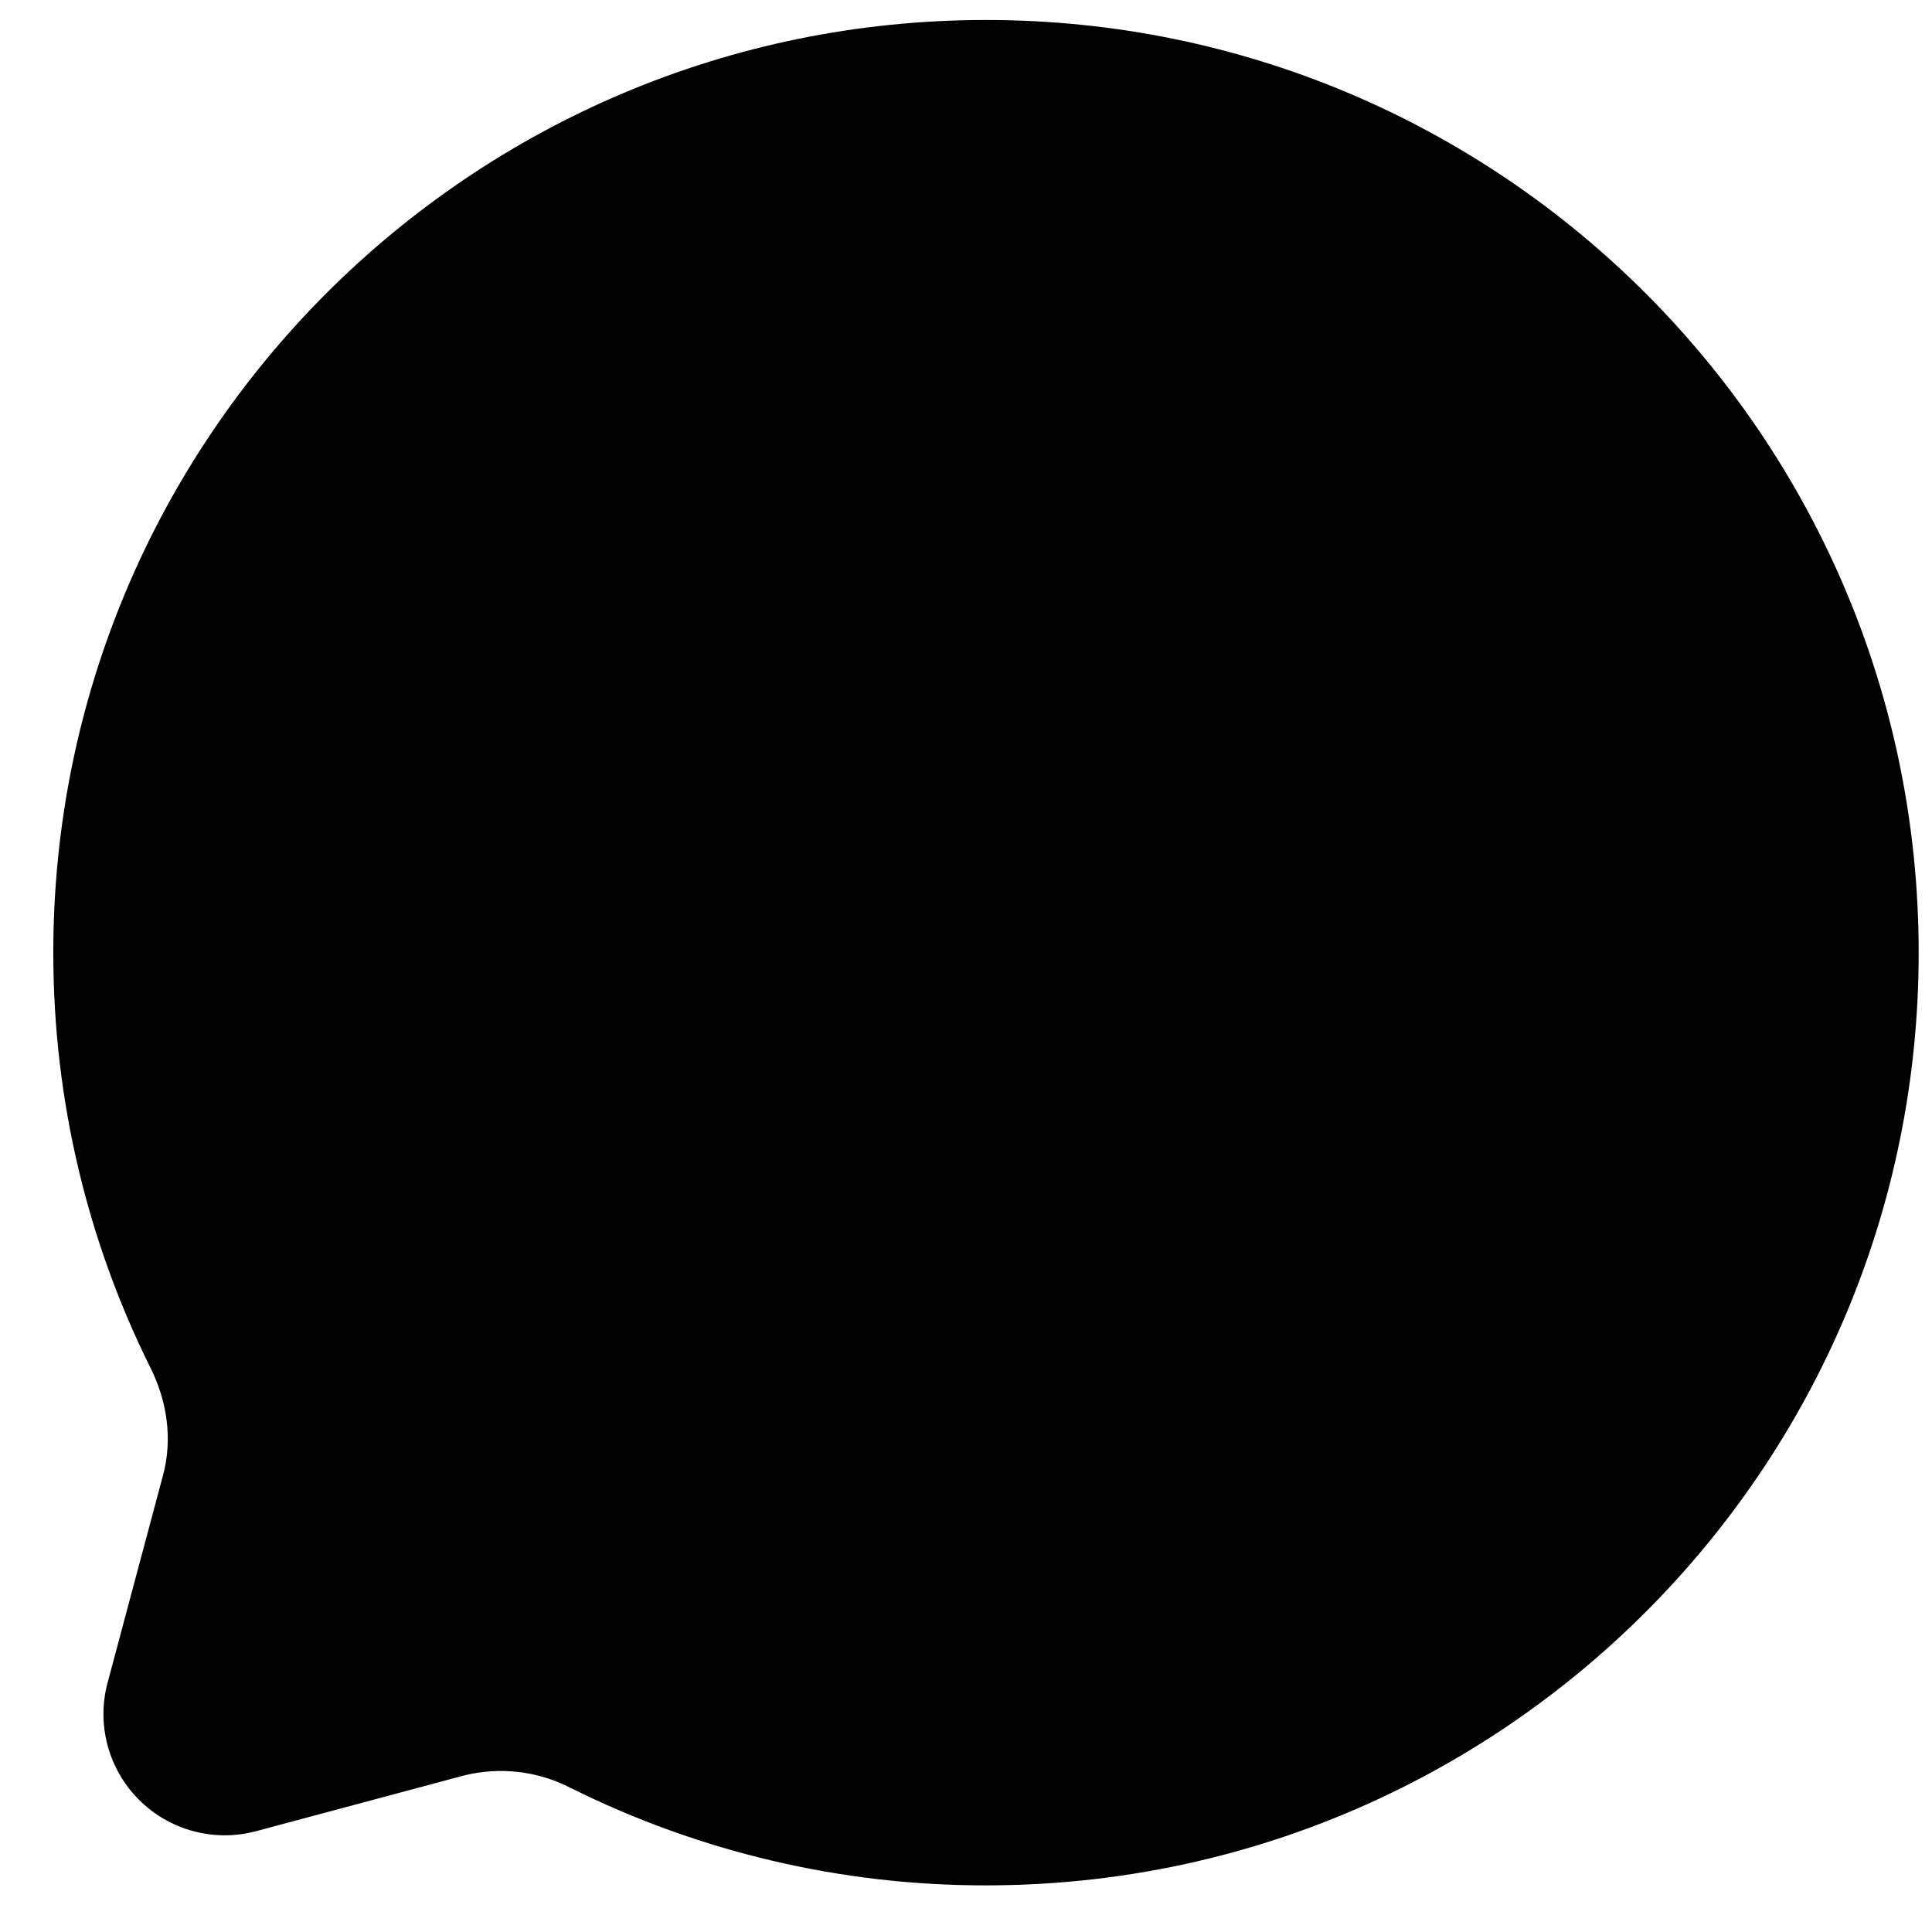 <svg width="29" height="29" viewBox="0 0 29 29" fill="none" xmlns="http://www.w3.org/2000/svg">
<path d="M14.8 28.3C22.532 28.3 28.8 22.032 28.8 14.3C28.8 6.568 22.532 0.3 14.8 0.3C7.068 0.3 0.8 6.568 0.8 14.3C0.8 16.54 1.326 18.657 2.26 20.534C2.509 21.033 2.592 21.602 2.448 22.141L1.615 25.258C1.532 25.566 1.532 25.891 1.615 26.199C1.698 26.508 1.86 26.789 2.086 27.015C2.311 27.241 2.592 27.403 2.901 27.486C3.209 27.569 3.534 27.569 3.842 27.487L6.959 26.652C7.5 26.516 8.072 26.582 8.567 26.838C10.503 27.802 12.637 28.303 14.8 28.3Z" fill="#current"/>
</svg>
